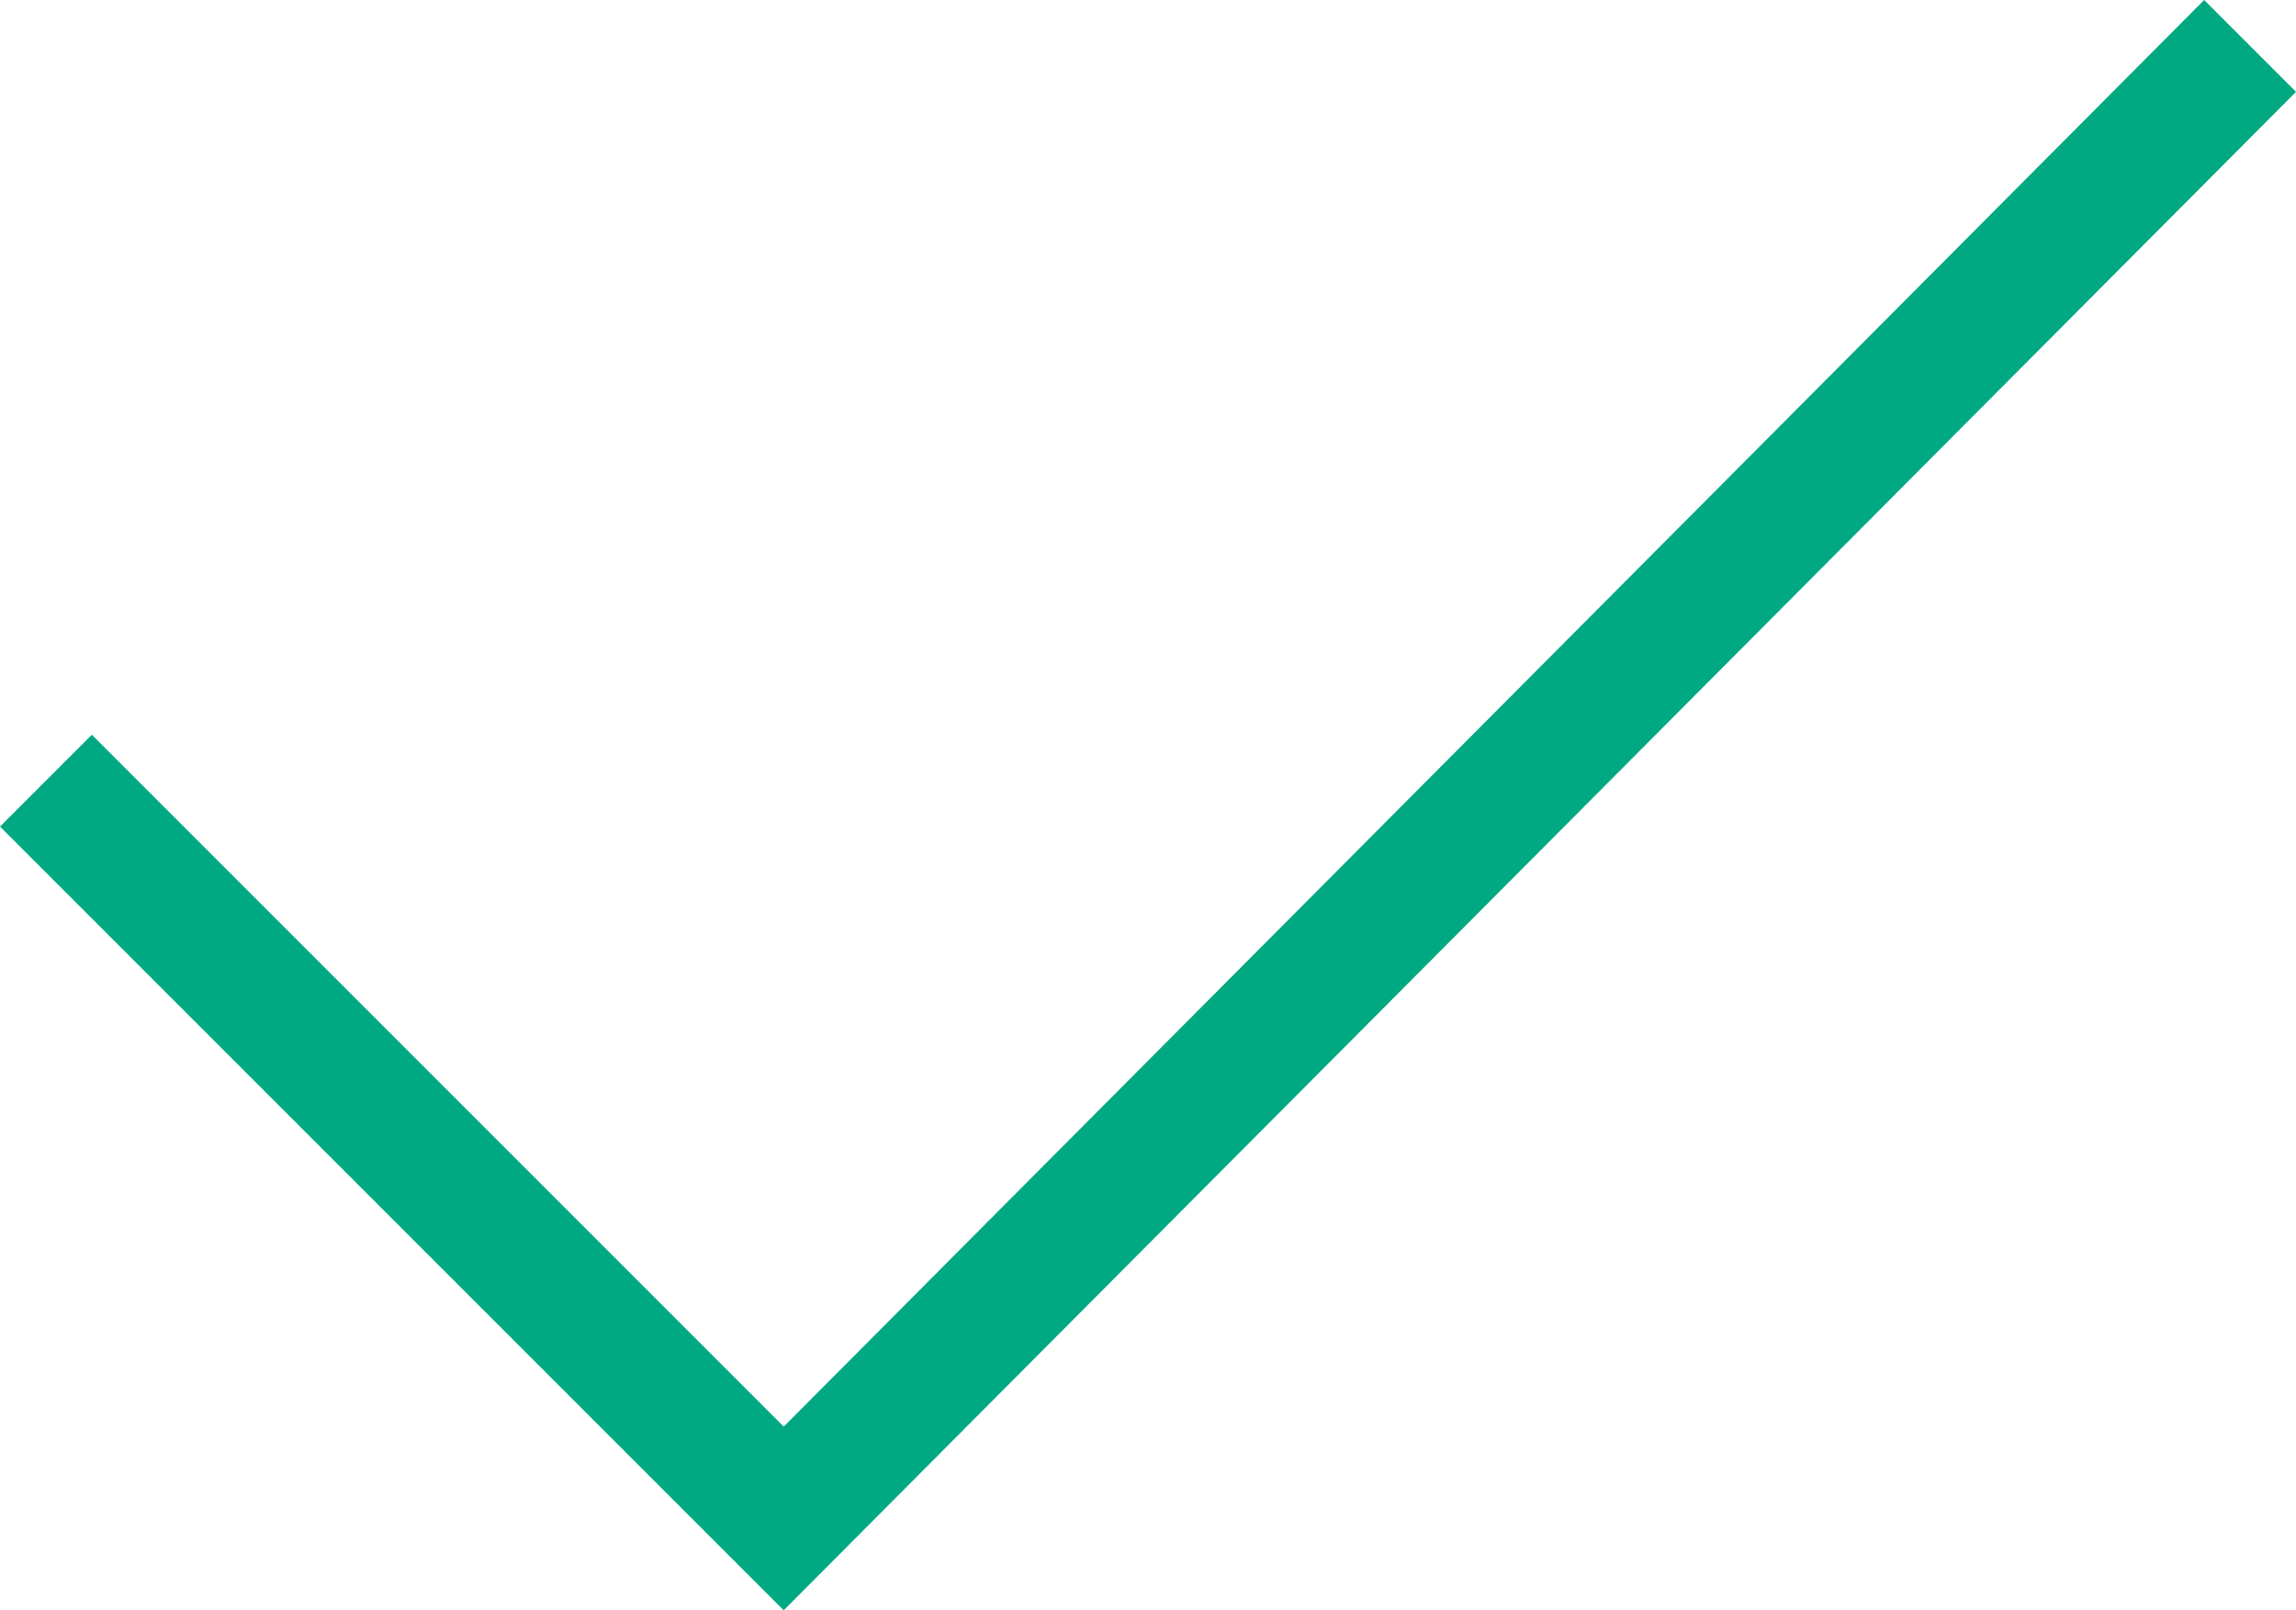 <?xml version="1.0" encoding="utf-8"?>
<!-- Generator: Adobe Illustrator 18.0.0, SVG Export Plug-In . SVG Version: 6.00 Build 0)  -->
<!DOCTYPE svg PUBLIC "-//W3C//DTD SVG 1.1//EN" "http://www.w3.org/Graphics/SVG/1.1/DTD/svg11.dtd">
<svg version="1.1" id="Layer_1" xmlns="http://www.w3.org/2000/svg" xmlns:xlink="http://www.w3.org/1999/xlink" x="0px" y="0px"
	 viewBox="0 0 37.5 26.3" enable-background="new 0 0 37.5 26.3" xml:space="preserve">
<g>
	<polygon fill="#01A982" points="12.8,26.3 0,13.5 1.5,12 12.8,23.3 36,0 37.5,1.5 12.8,26.3 12.8,26.3 	"/>
</g>
</svg>
